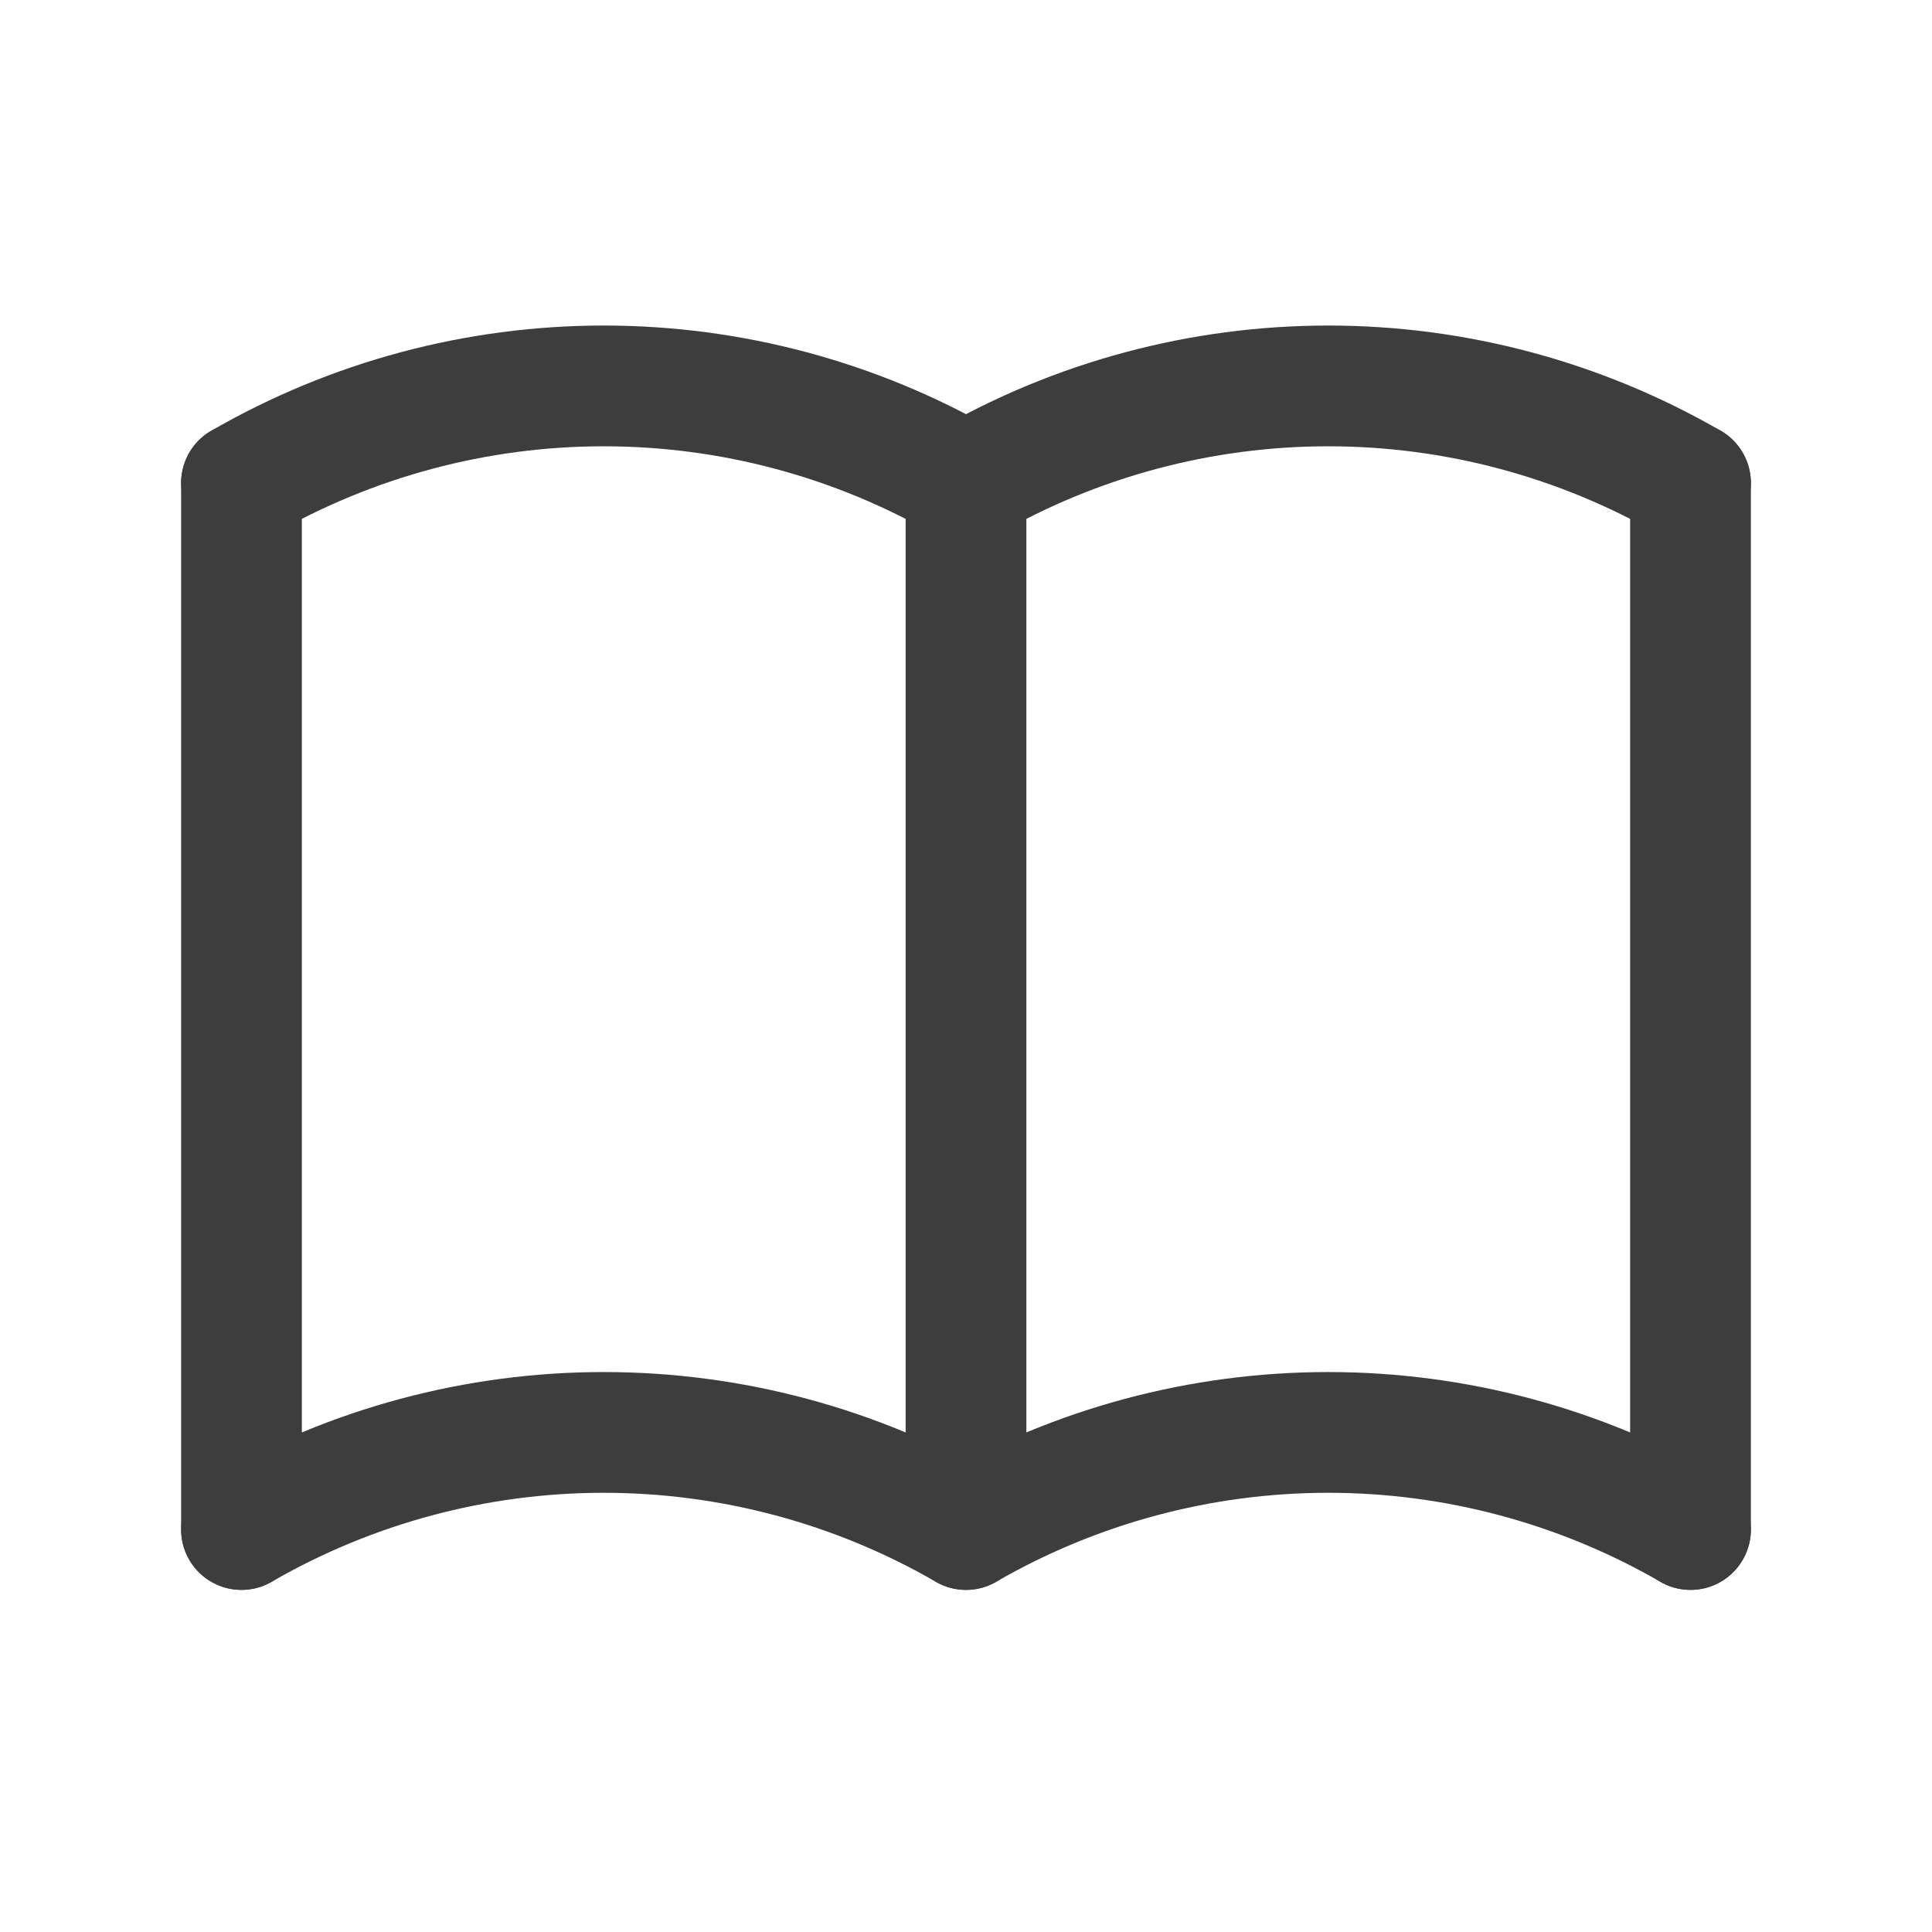<svg width="24" height="24" viewBox="0 0 24 24" fill="none" xmlns="http://www.w3.org/2000/svg">
<path d="M3 19C4.368 18.21 5.92 17.794 7.5 17.794C9.08 17.794 10.632 18.21 12 19C13.368 18.21 14.92 17.794 16.5 17.794C18.08 17.794 19.632 18.21 21 19" stroke="#3D3D3D" stroke-width="1.5" stroke-linecap="round" stroke-linejoin="round"/>
<path d="M3 6C4.368 5.21 5.92 4.794 7.5 4.794C9.08 4.794 10.632 5.21 12 6C13.368 5.21 14.92 4.794 16.5 4.794C18.08 4.794 19.632 5.21 21 6" stroke="#3D3D3D" stroke-width="1.5" stroke-linecap="round" stroke-linejoin="round"/>
<path d="M3 6V19" stroke="#3D3D3D" stroke-width="1.5" stroke-linecap="round" stroke-linejoin="round"/>
<path d="M12 6V19" stroke="#3D3D3D" stroke-width="1.5" stroke-linecap="round" stroke-linejoin="round"/>
<path d="M21 6V19" stroke="#3D3D3D" stroke-width="1.5" stroke-linecap="round" stroke-linejoin="round"/>
</svg>
